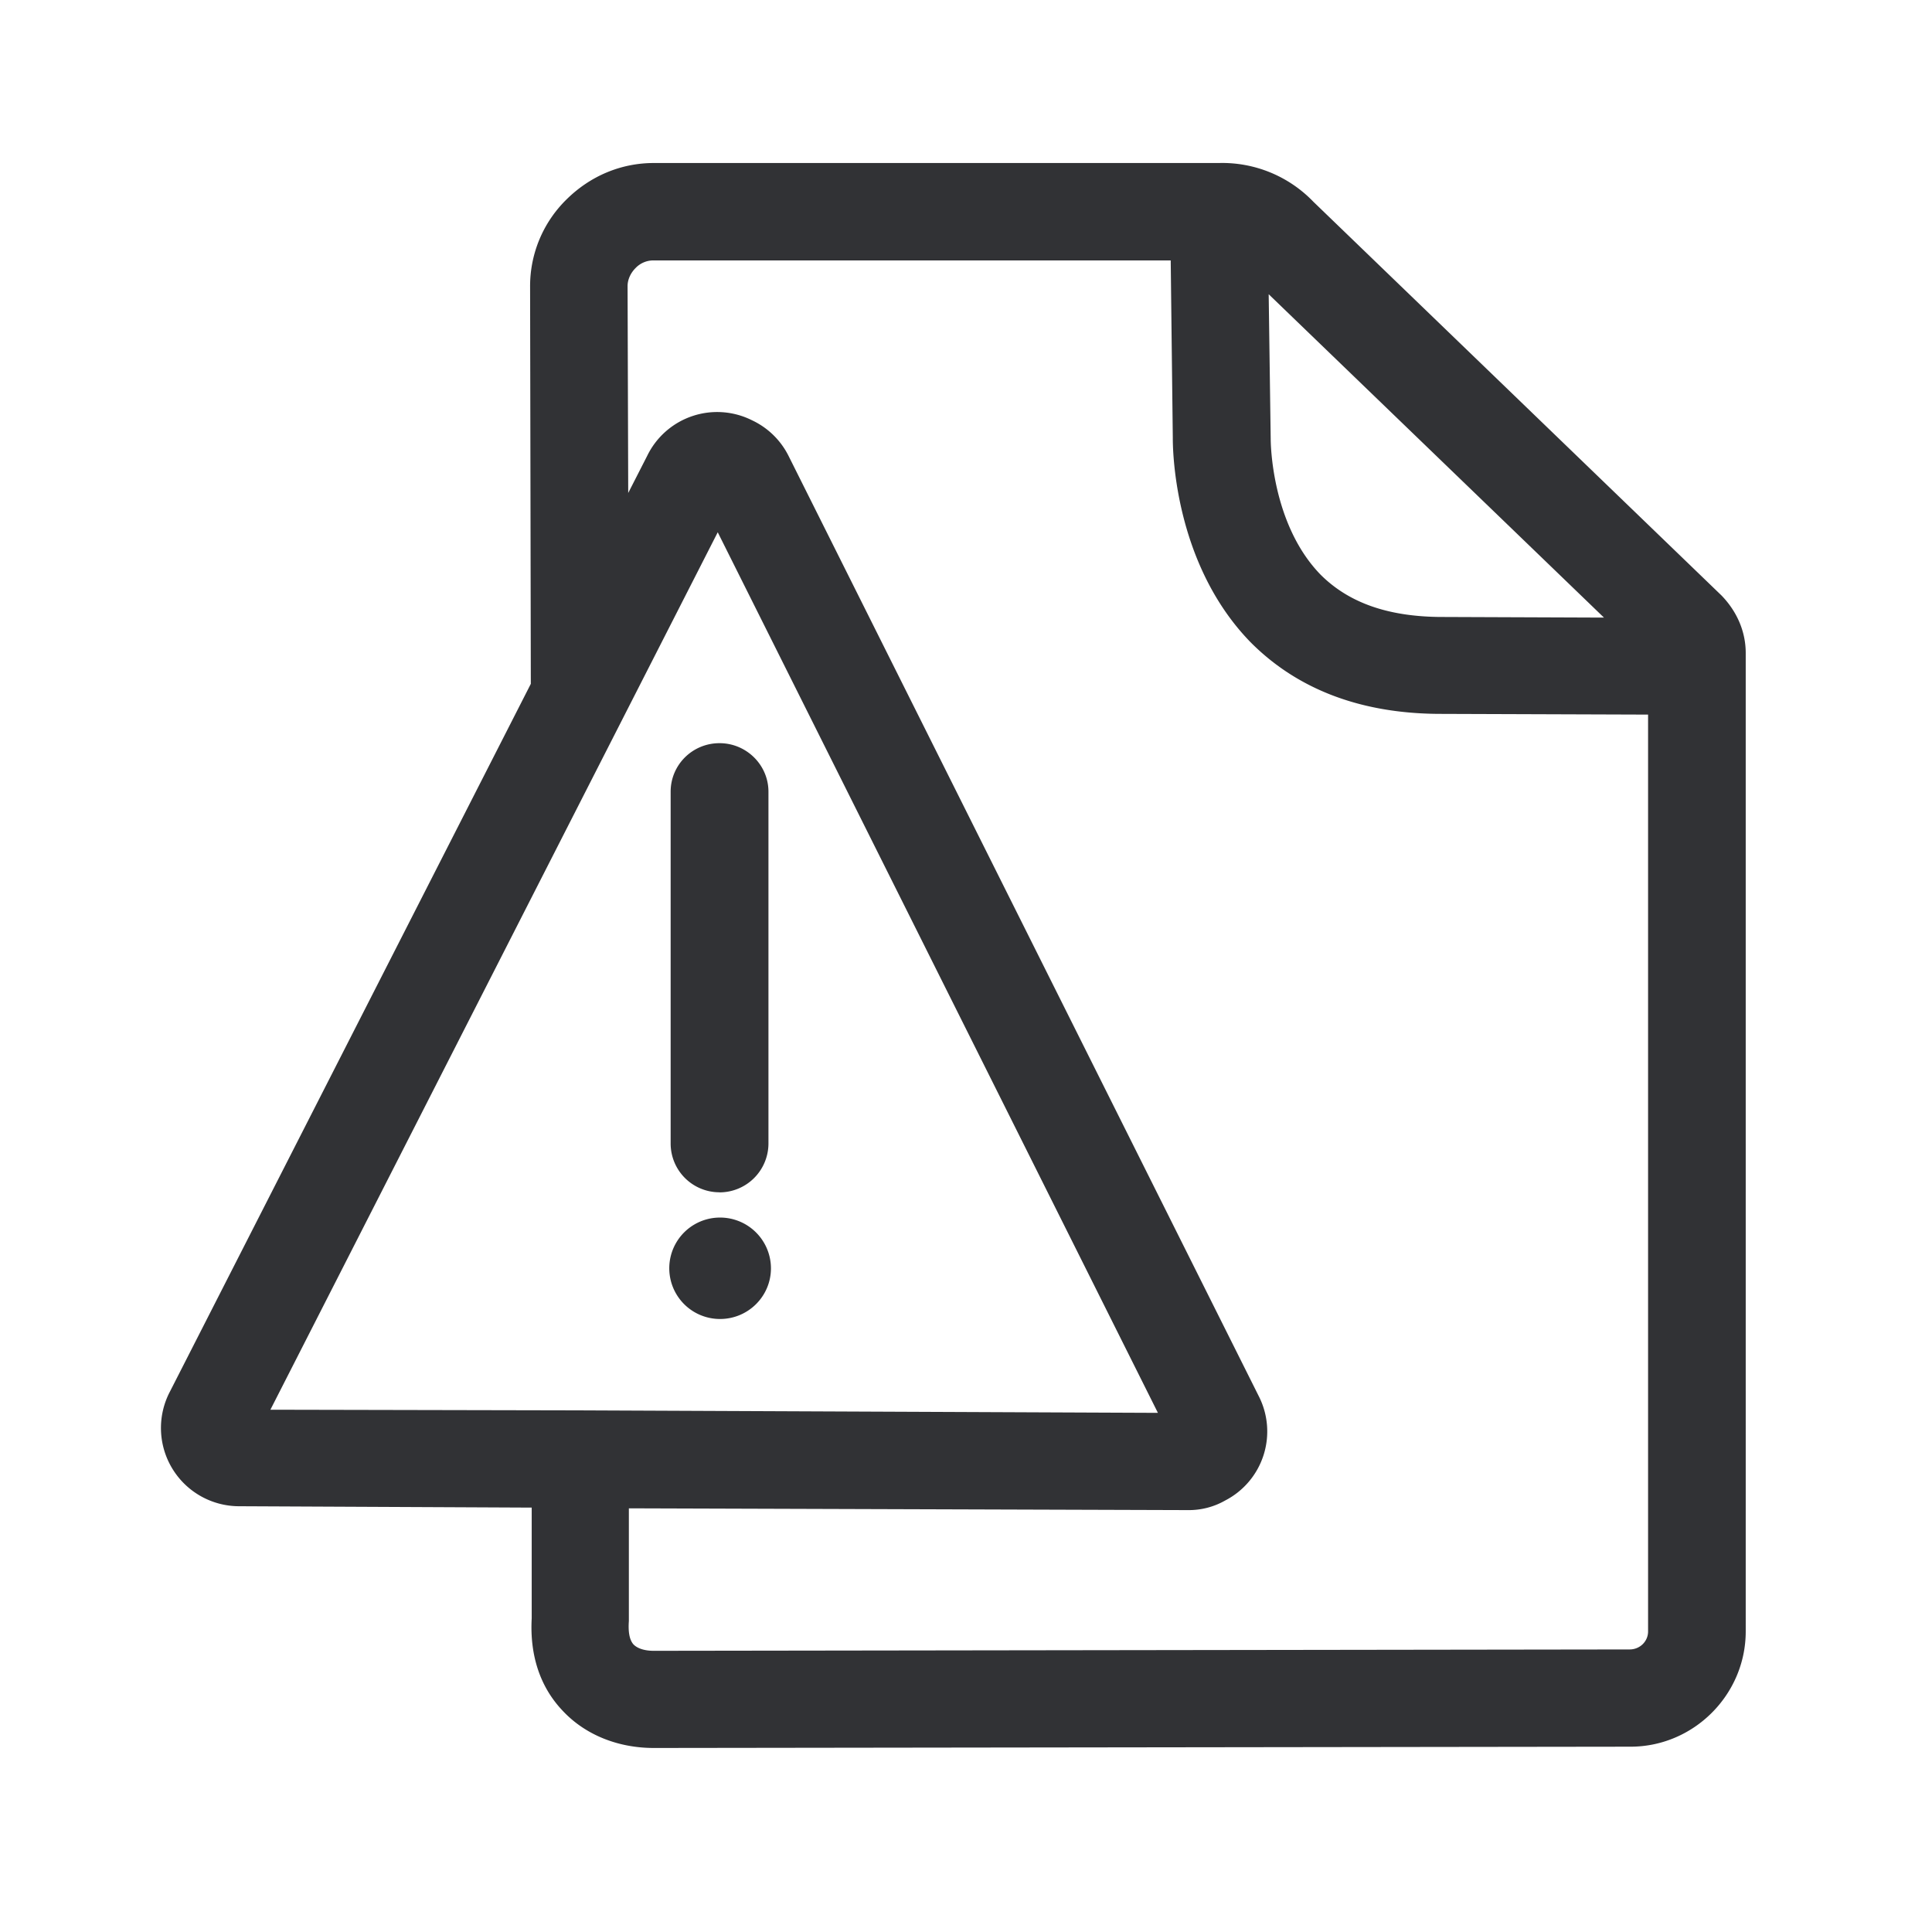 <svg width="24" height="24" fill="none" xmlns="http://www.w3.org/2000/svg"><path fill-rule="evenodd" clip-rule="evenodd" d="M21.686 8.112c0-.263-.106-.513-.3-.714l-5.07-4.891a1.57 1.57 0 0 0-1.173-.482h-7.02c-.412 0-.792.163-1.084.451a1.507 1.507 0 0 0-.454 1.079l.009 4.94-4.482 8.79a.972.972 0 0 0 .852 1.426h.016l3.625.017v1.376c-.025.459.104.854.387 1.15.274.292.677.46 1.131.46l12.132-.016c.784 0 1.431-.645 1.431-1.432V8.112Zm-1.213.765v11.39c0 .12-.098.223-.23.223l-12.123.017c-.114 0-.204-.03-.252-.081-.056-.065-.064-.177-.056-.289v-1.4l6.922.022h.025a.91.91 0 0 0 .462-.12.965.965 0 0 0 .415-1.297L9.796 5.664a.966.966 0 0 0-.454-.443.966.966 0 0 0-1.303.443l-.235.46-.008-2.57c0-.086.042-.167.098-.223a.305.305 0 0 1 .226-.096h6.423l.026 2.205v.002c0 .095-.003 1.538.963 2.533.583.588 1.367.885 2.33.893l2.611.009ZM7.176 17.52l-3.817-.008 5.557-10.9 5.468 10.939-7.208-.031Zm12.748-9.849L15.76 3.655l.025 1.796c0 .022 0 1.053.622 1.69.348.346.827.514 1.465.523l2.053.008Zm-10.986 7.14a.606.606 0 0 1-.607-.602V9.835c0-.334.271-.603.607-.603.336 0 .608.272.608.603v4.375a.608.608 0 0 1-.608.602Zm.639.944a.632.632 0 0 0-.633-.63.63.63 0 1 0 0 1.26c.35 0 .633-.282.633-.63Z" fill="#313235"/></svg>